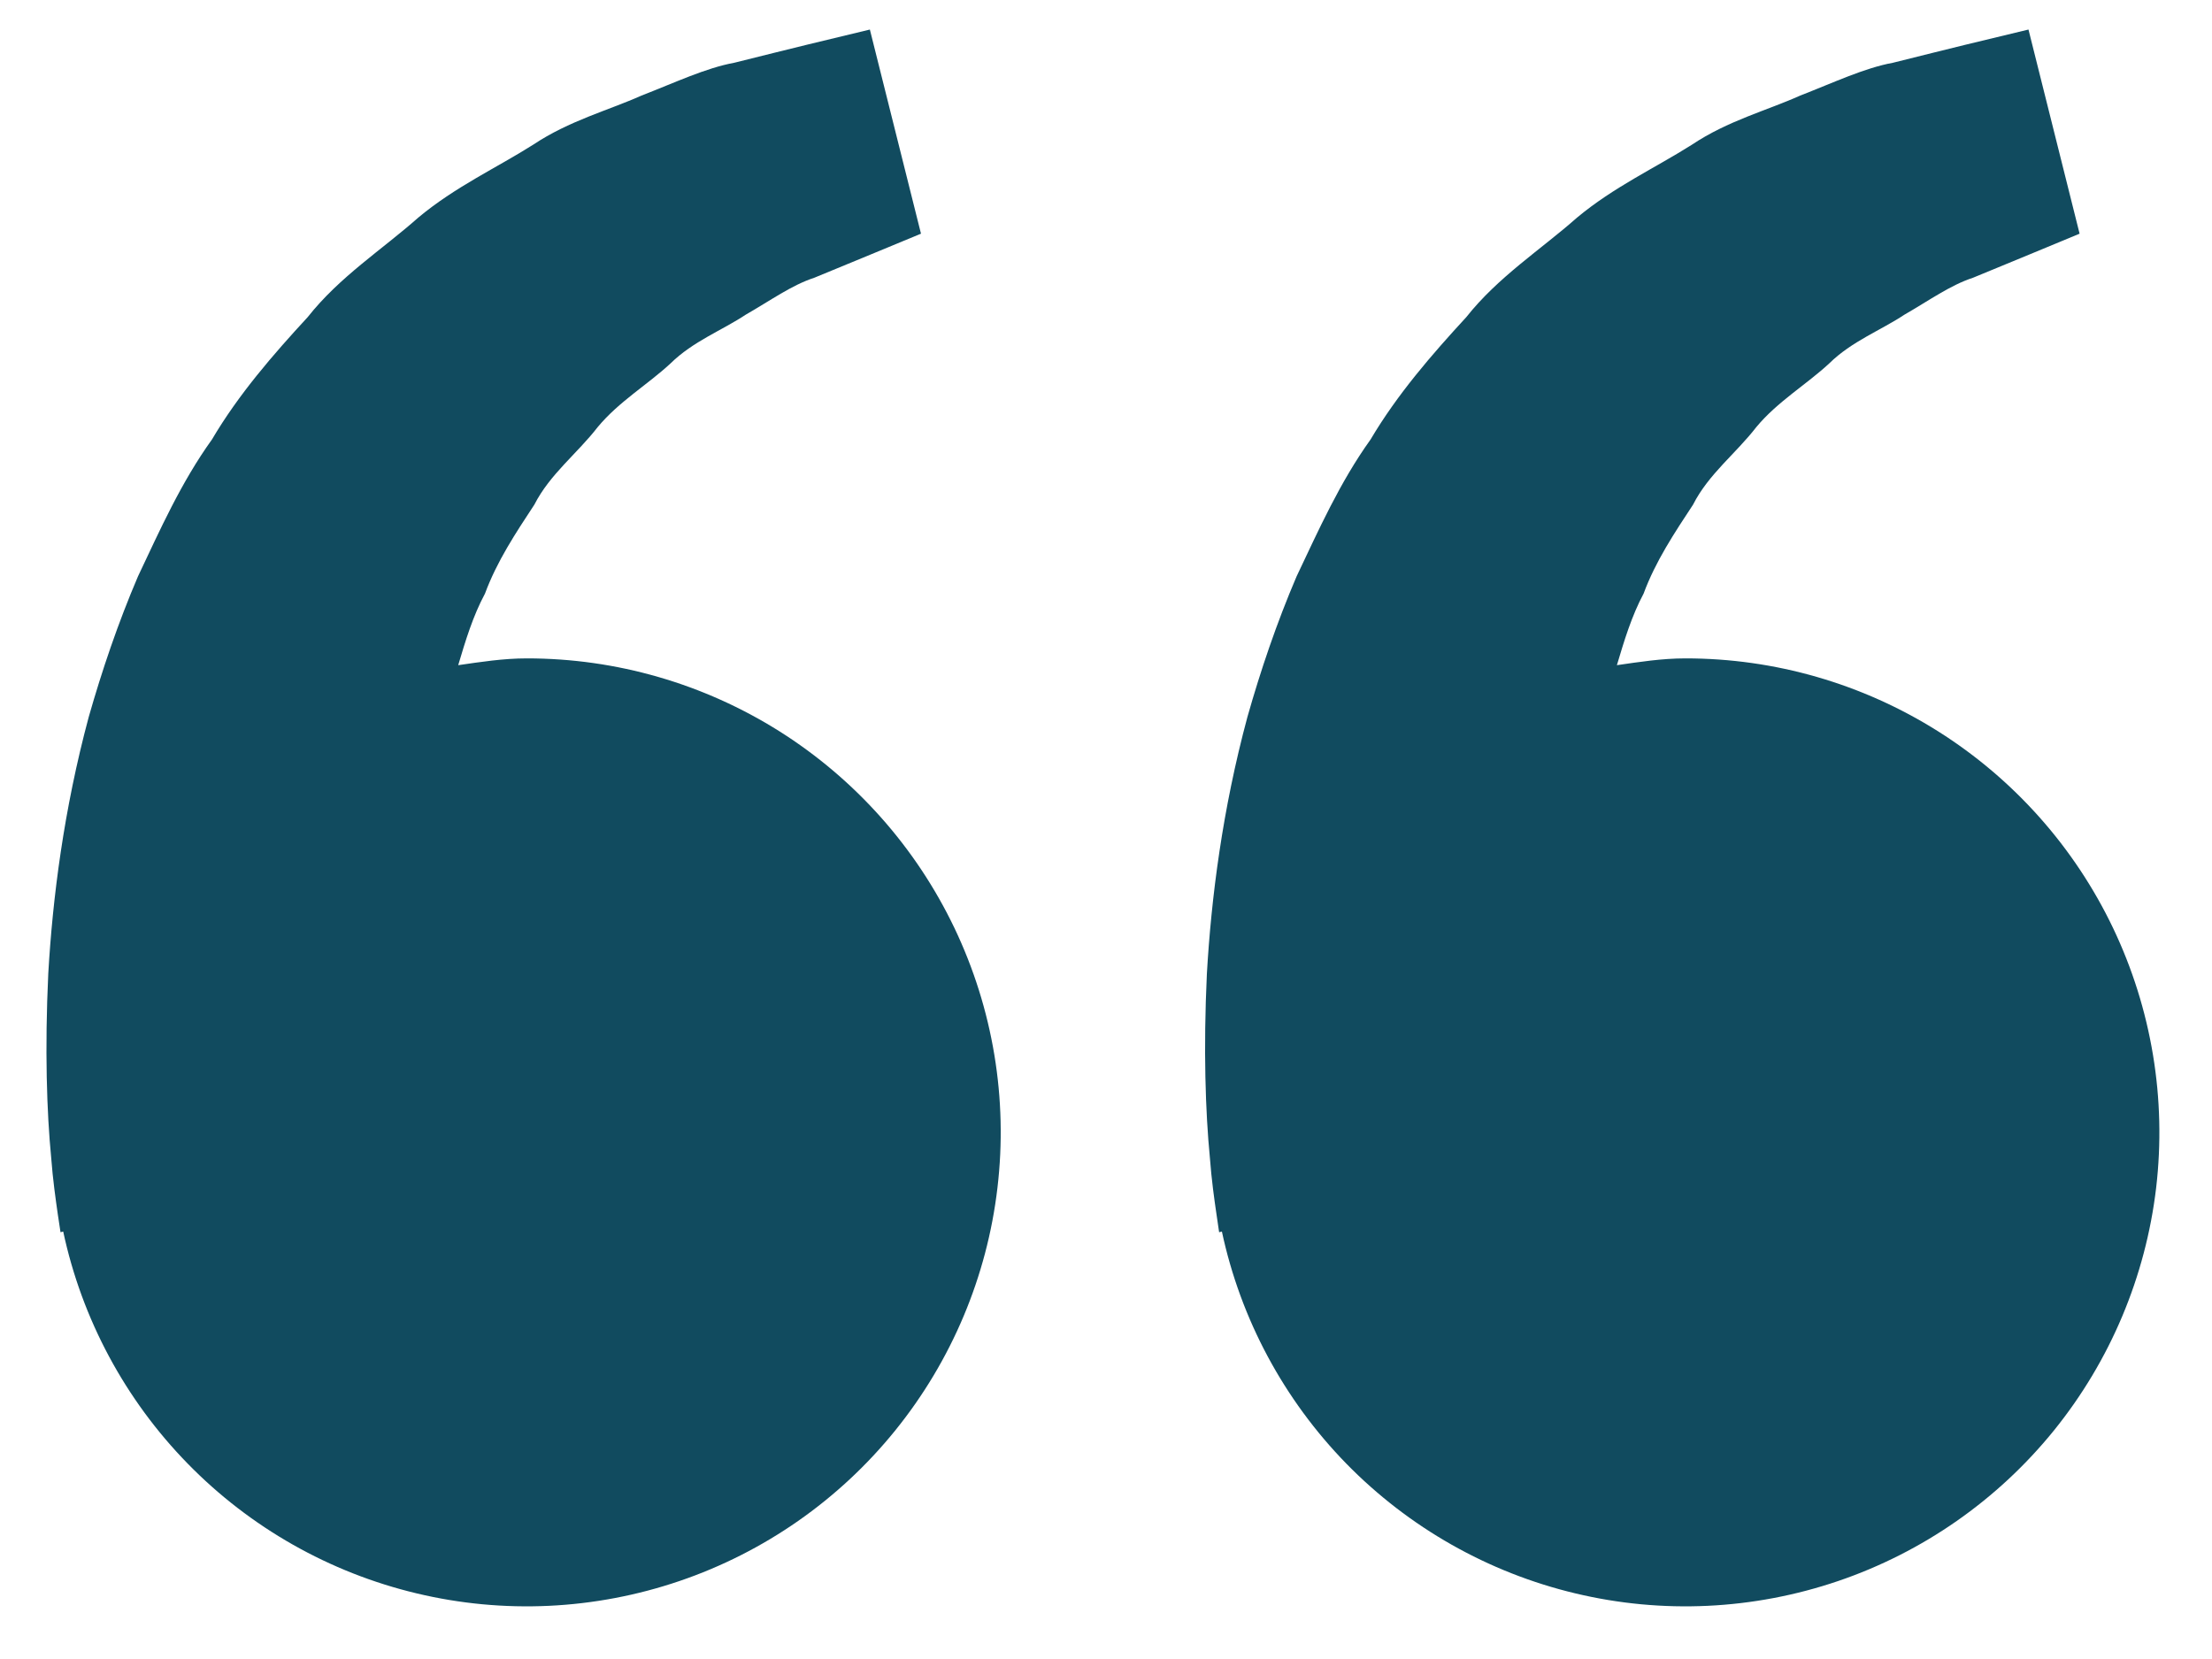 <svg width="28" height="21" viewBox="0 0 28 21" fill="none" xmlns="http://www.w3.org/2000/svg">
<path d="M6.667 8.334C6.37 8.334 6.084 8.379 5.8 8.42C5.892 8.111 5.987 7.796 6.139 7.514C6.291 7.103 6.528 6.747 6.764 6.388C6.962 6 7.31 5.738 7.566 5.406C7.834 5.083 8.199 4.868 8.488 4.6C8.772 4.32 9.144 4.18 9.44 3.983C9.75 3.806 10.019 3.61 10.307 3.516L11.025 3.22L11.658 2.958L11.011 0.374L10.215 0.566C9.96 0.63 9.65 0.704 9.296 0.794C8.935 0.86 8.55 1.043 8.12 1.21C7.696 1.399 7.206 1.527 6.75 1.831C6.291 2.122 5.762 2.364 5.295 2.754C4.843 3.155 4.298 3.503 3.895 4.014C3.455 4.491 3.02 4.992 2.683 5.563C2.292 6.107 2.027 6.704 1.747 7.295C1.494 7.886 1.29 8.49 1.123 9.076C0.807 10.252 0.666 11.37 0.611 12.325C0.566 13.283 0.592 14.079 0.648 14.655C0.668 14.927 0.706 15.191 0.732 15.373L0.766 15.598L0.8 15.589C1.037 16.697 1.583 17.715 2.375 18.526C3.166 19.336 4.171 19.906 5.273 20.169C6.375 20.433 7.529 20.378 8.601 20.013C9.674 19.648 10.621 18.987 11.333 18.106C12.045 17.225 12.494 16.16 12.626 15.035C12.759 13.91 12.57 12.771 12.082 11.748C11.594 10.726 10.826 9.863 9.868 9.258C8.909 8.654 7.8 8.333 6.667 8.334ZM21.334 8.334C21.036 8.334 20.751 8.379 20.467 8.42C20.559 8.111 20.654 7.796 20.805 7.514C20.957 7.103 21.195 6.747 21.431 6.388C21.628 6 21.976 5.738 22.232 5.406C22.5 5.083 22.866 4.868 23.155 4.6C23.439 4.32 23.811 4.18 24.107 3.983C24.416 3.806 24.686 3.61 24.974 3.516L25.692 3.22L26.324 2.958L25.677 0.374L24.881 0.566C24.627 0.63 24.316 0.704 23.963 0.794C23.602 0.86 23.216 1.043 22.787 1.21C22.364 1.4 21.872 1.527 21.416 1.832C20.957 2.123 20.428 2.366 19.962 2.755C19.509 3.156 18.964 3.504 18.561 4.014C18.122 4.491 17.687 4.992 17.349 5.563C16.959 6.107 16.694 6.704 16.413 7.295C16.16 7.886 15.956 8.49 15.79 9.076C15.473 10.252 15.332 11.37 15.277 12.325C15.232 13.283 15.259 14.079 15.315 14.655C15.335 14.927 15.372 15.191 15.399 15.373L15.432 15.598L15.467 15.589C15.704 16.697 16.25 17.715 17.041 18.526C17.833 19.336 18.838 19.906 19.94 20.169C21.042 20.433 22.195 20.378 23.268 20.013C24.34 19.648 25.287 18.987 26 18.106C26.712 17.225 27.16 16.16 27.293 15.035C27.425 13.91 27.236 12.771 26.748 11.748C26.26 10.726 25.493 9.863 24.534 9.258C23.576 8.654 22.466 8.333 21.334 8.334Z" fill="#114B5F"/>
</svg>
